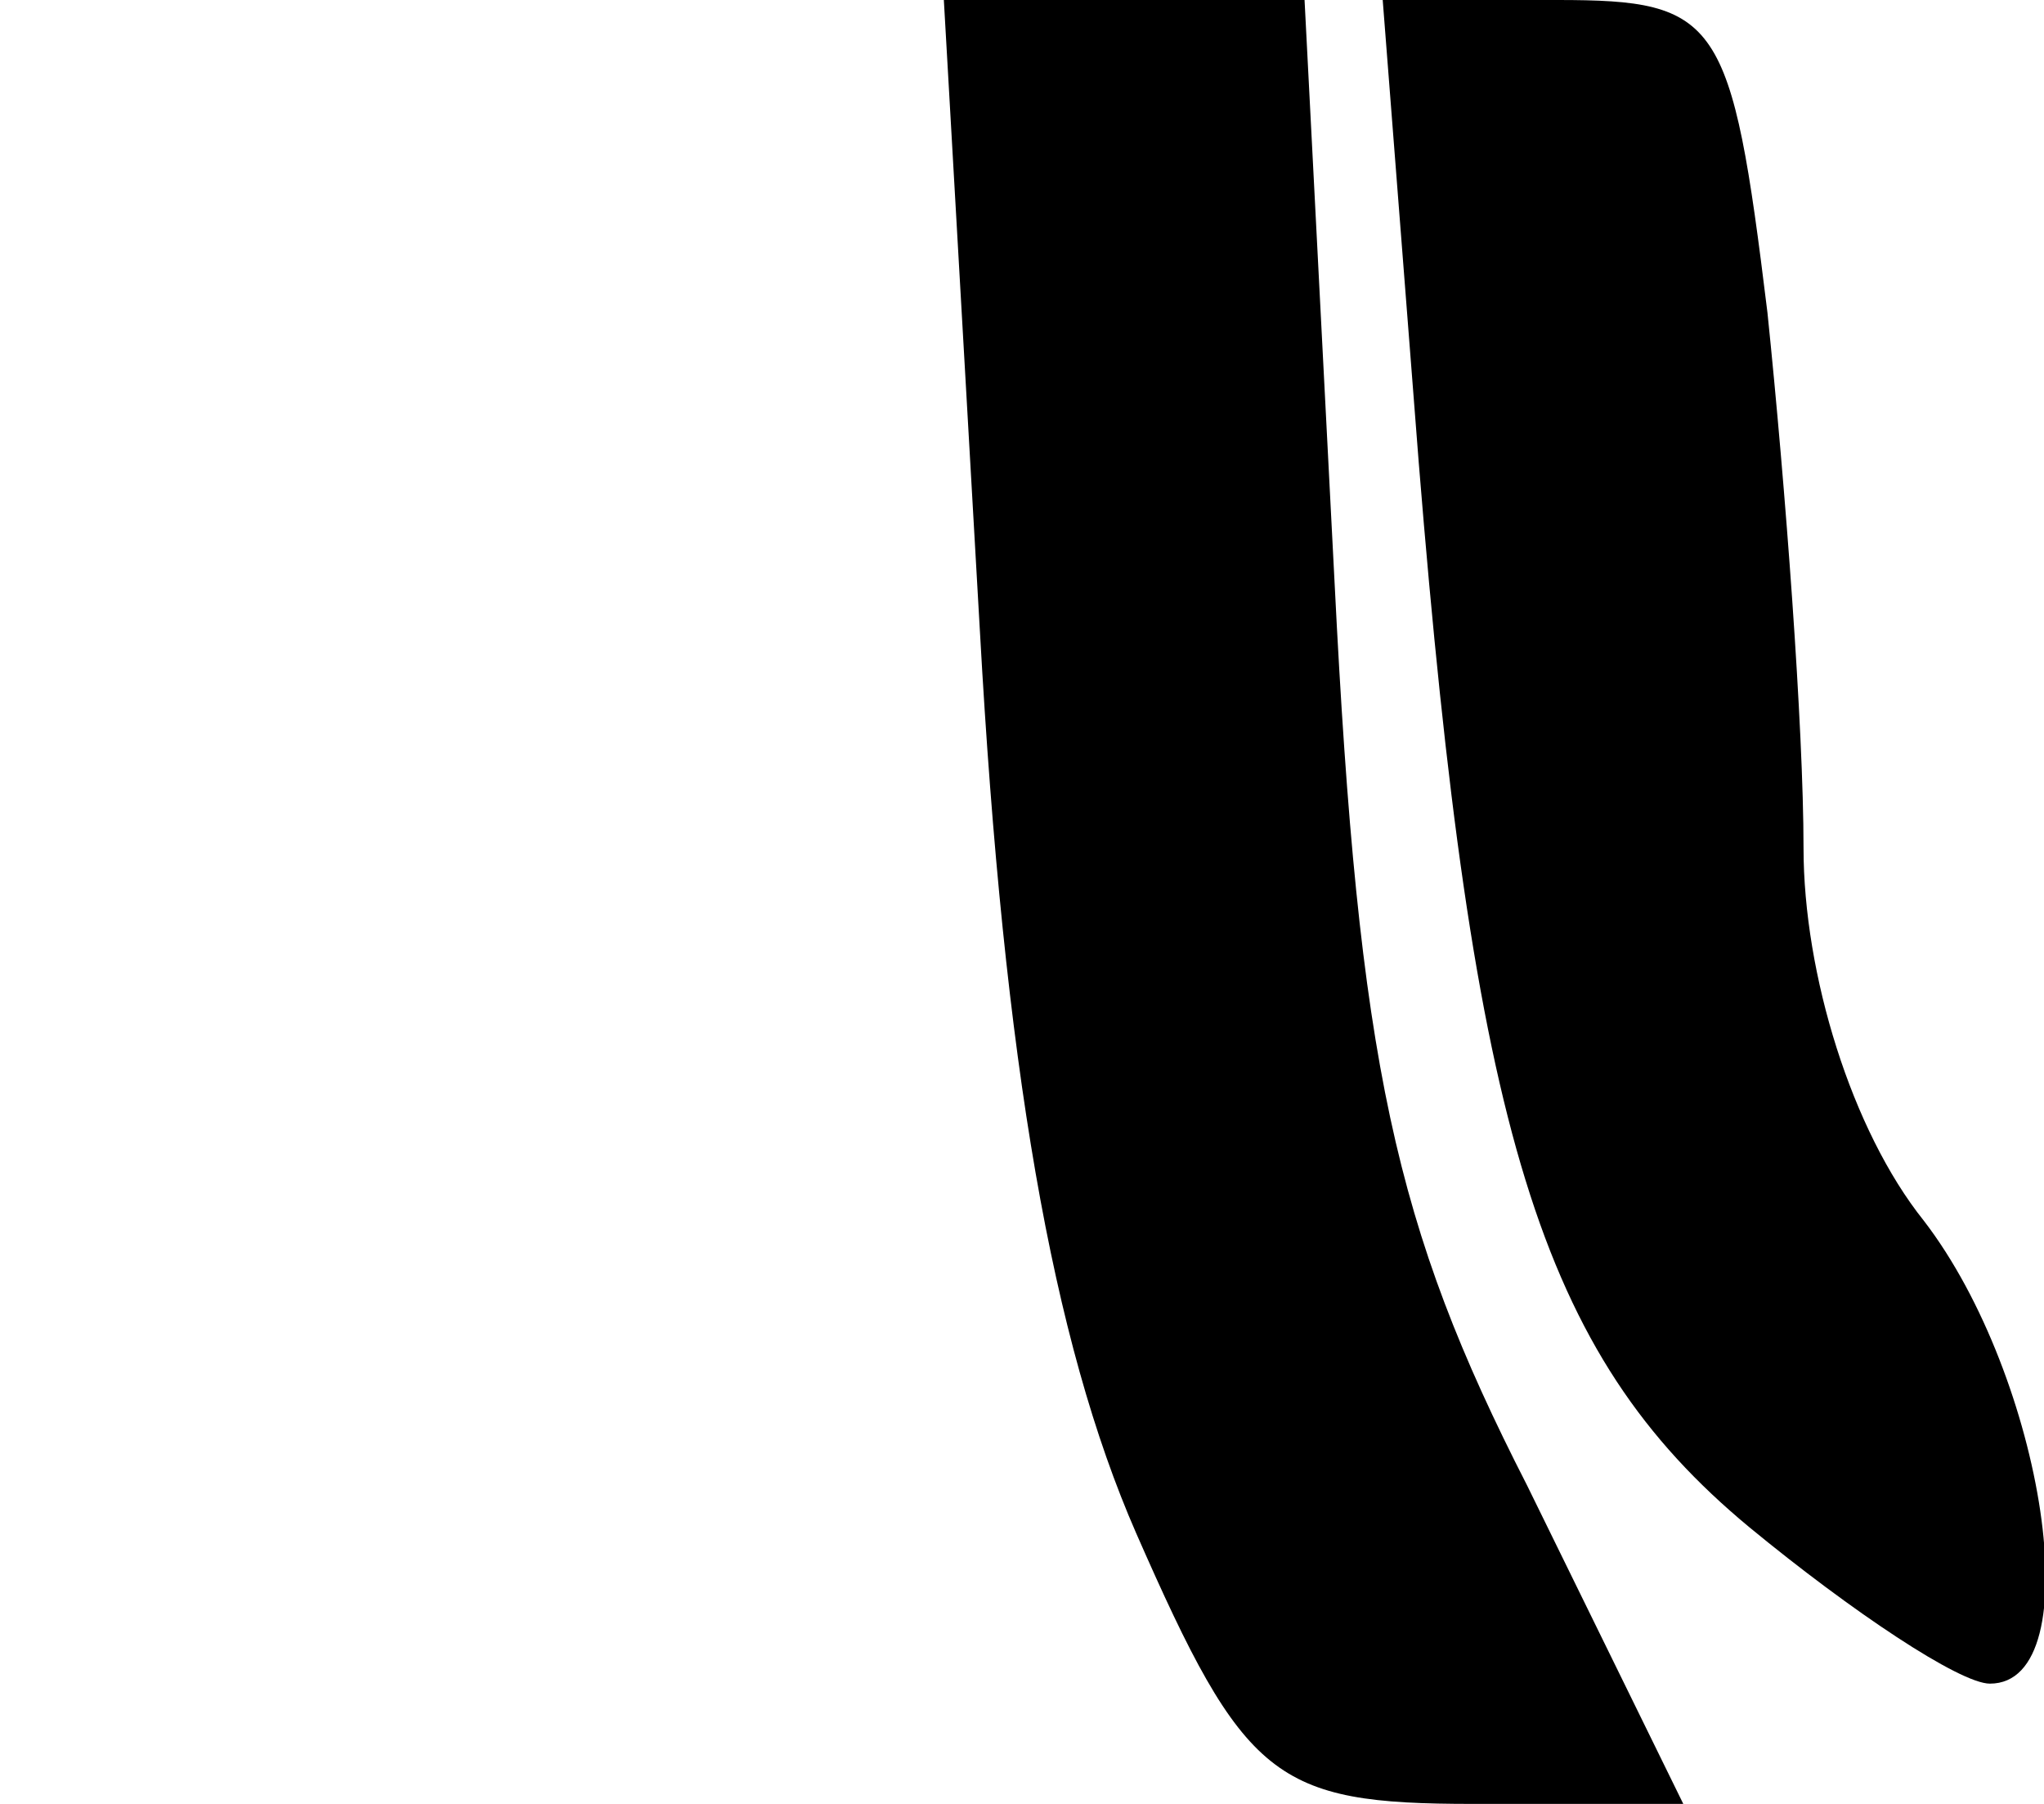 <?xml version="1.0" standalone="no"?>
<!DOCTYPE svg PUBLIC "-//W3C//DTD SVG 20010904//EN"
 "http://www.w3.org/TR/2001/REC-SVG-20010904/DTD/svg10.dtd">
<svg version="1.0" xmlns="http://www.w3.org/2000/svg"
 width="34pt" height="30pt" viewBox="0 0 34 30"
 preserveAspectRatio="xMidYMid meet">
<g transform="translate(0,30) scale(0.1,-0.1)"
fill="#000000" stroke="none">
<path d="M163 195 c4 -72 12 -118 26 -150 18 -41 23 -45 56 -45 l35 0 -26 53
c-22 43 -28 70 -32 150 l-5 97 -30 0 -30 0 6 -105z"/>
<path d="M236 223 c9 -111 20 -148 55 -177 17 -14 35 -26 40 -26 17 0 9 51
-11 77 -12 15 -20 41 -20 62 0 20 -3 60 -6 89 -6 49 -8 52 -35 52 l-29 0 6
-77z"/>
</g>
</svg>
